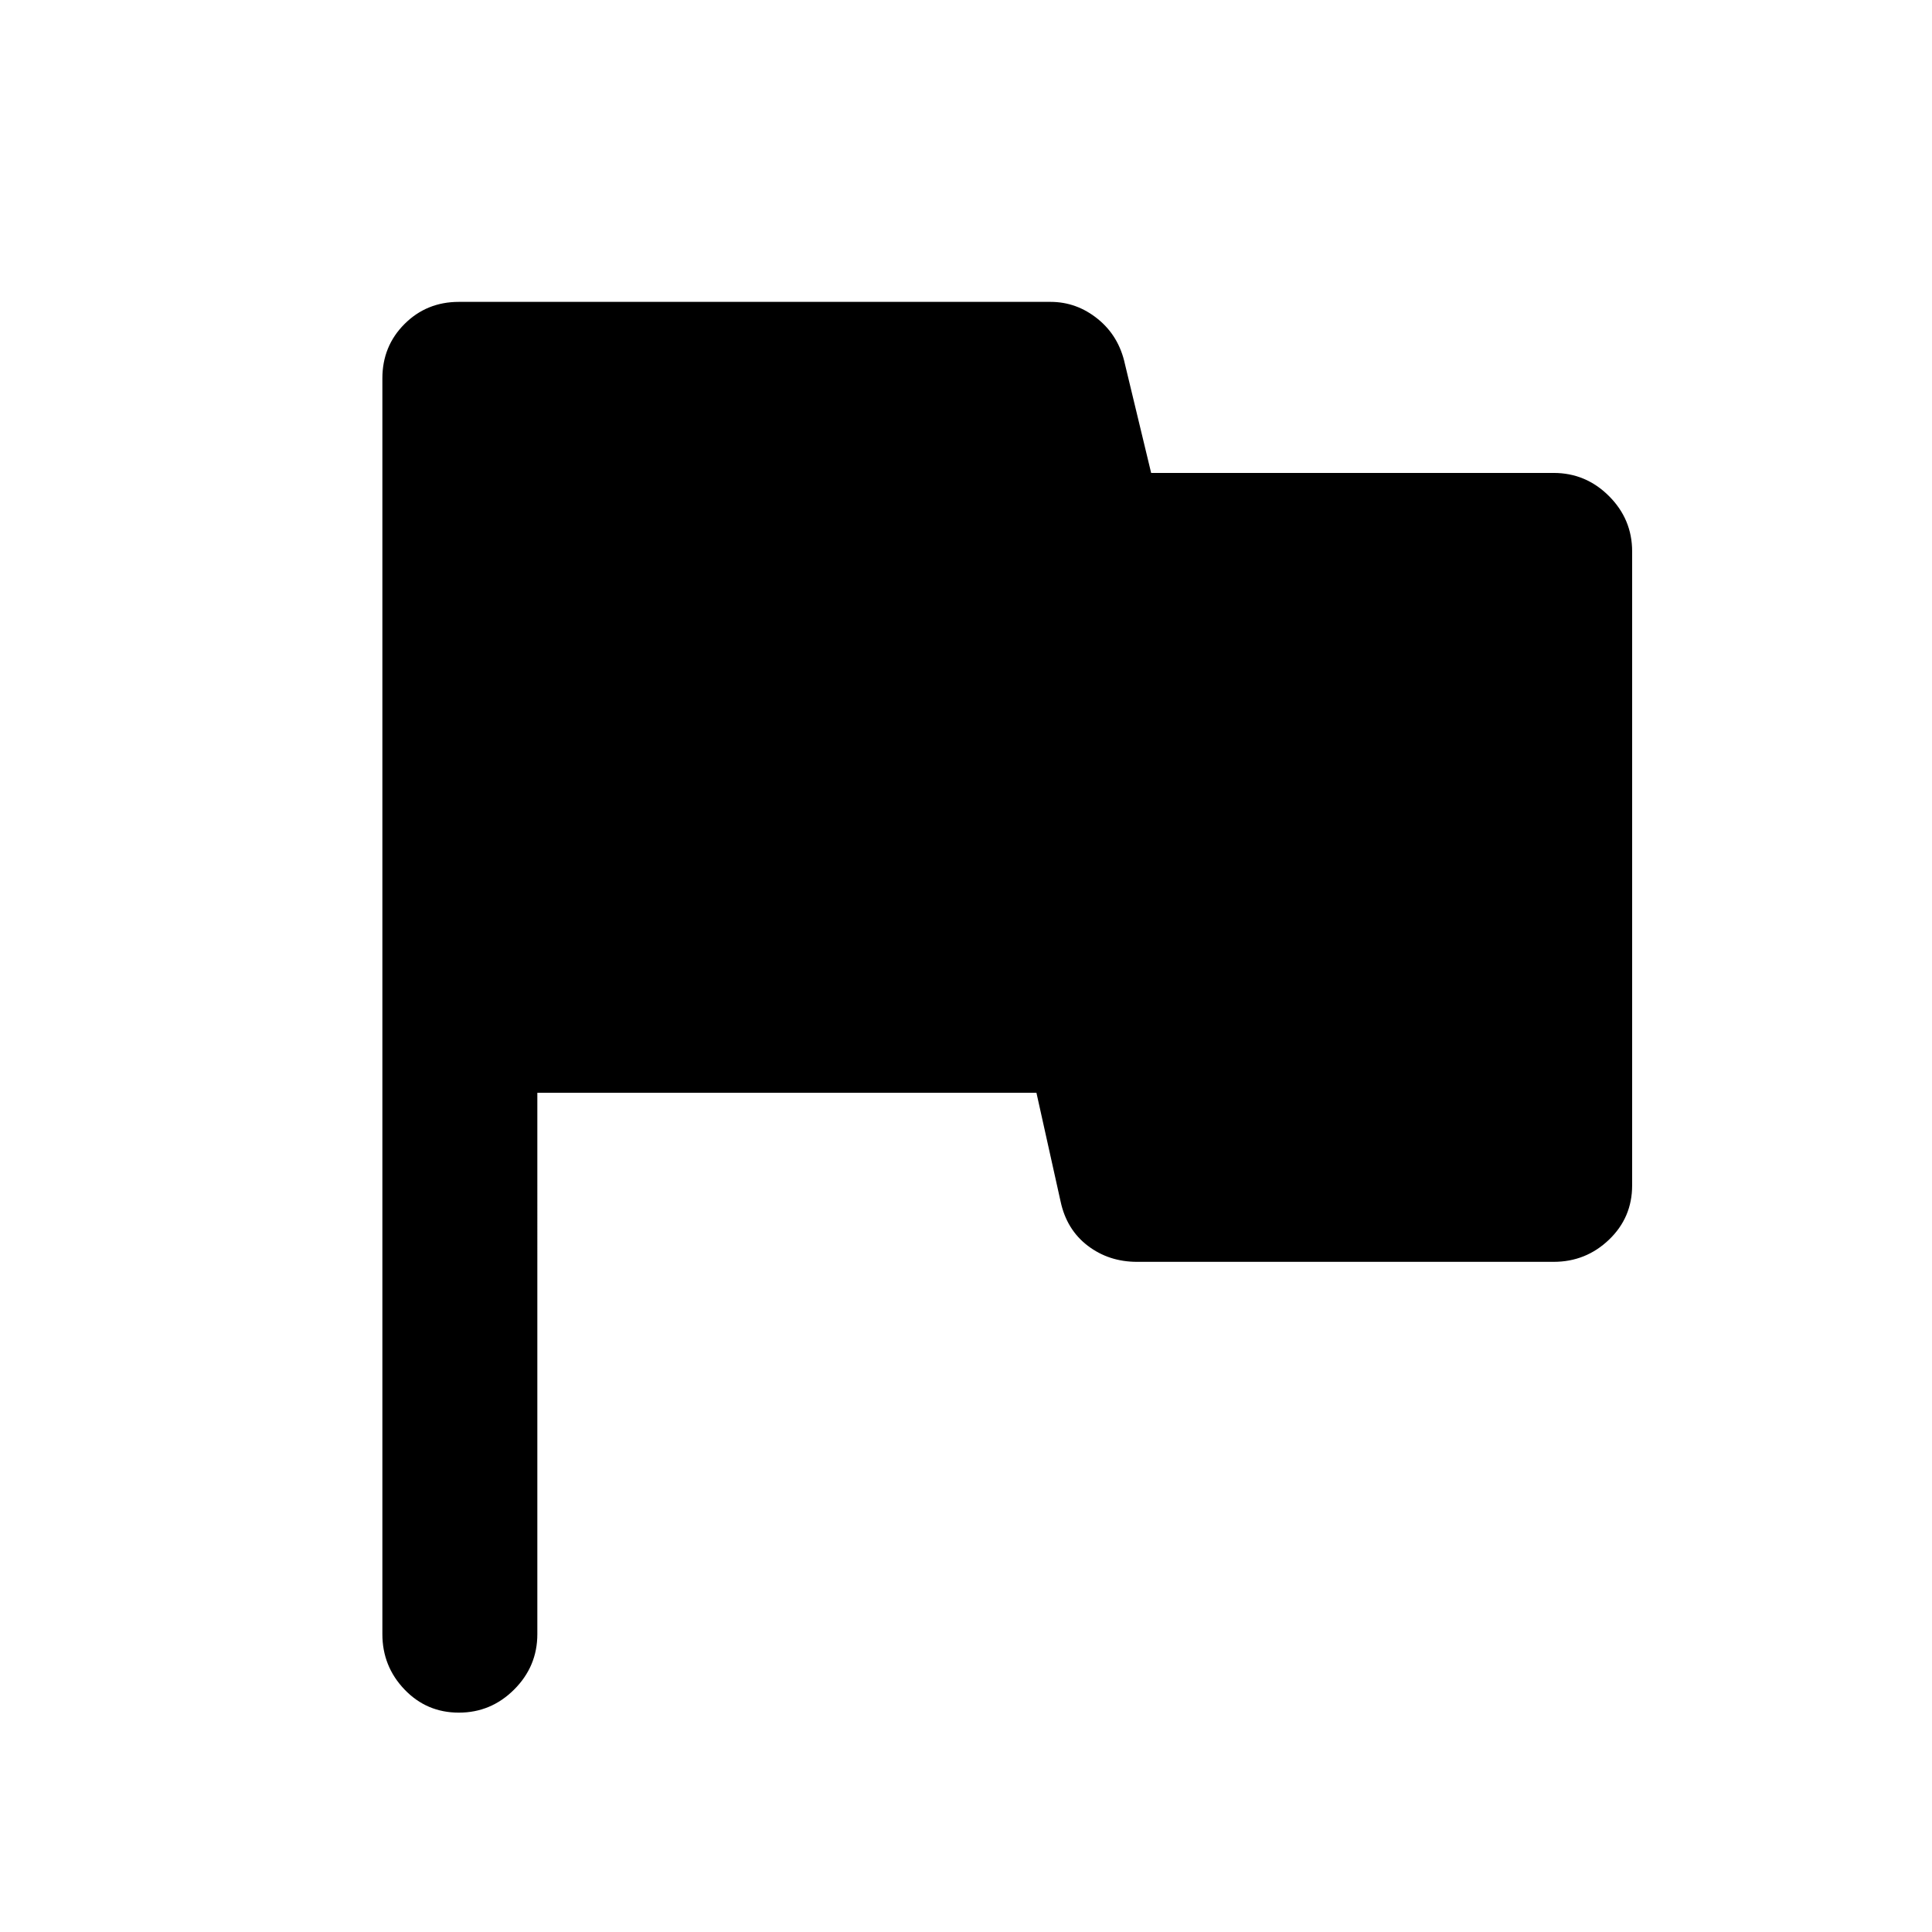 <svg xmlns="http://www.w3.org/2000/svg" height="48" width="48"><path d="M11.4 42.55q-.8 0-1.35-.575T9.5 40.6V9.4q0-.8.55-1.35t1.35-.55h14.7q.65 0 1.175.425t.675 1.125l.65 2.7h10q.8 0 1.375.575t.575 1.375v15.75q0 .8-.575 1.35t-1.375.55H28.25q-.7 0-1.225-.4-.525-.4-.675-1.1l-.6-2.7h-12.4V40.6q0 .8-.575 1.375t-1.375.575Z"/></svg>